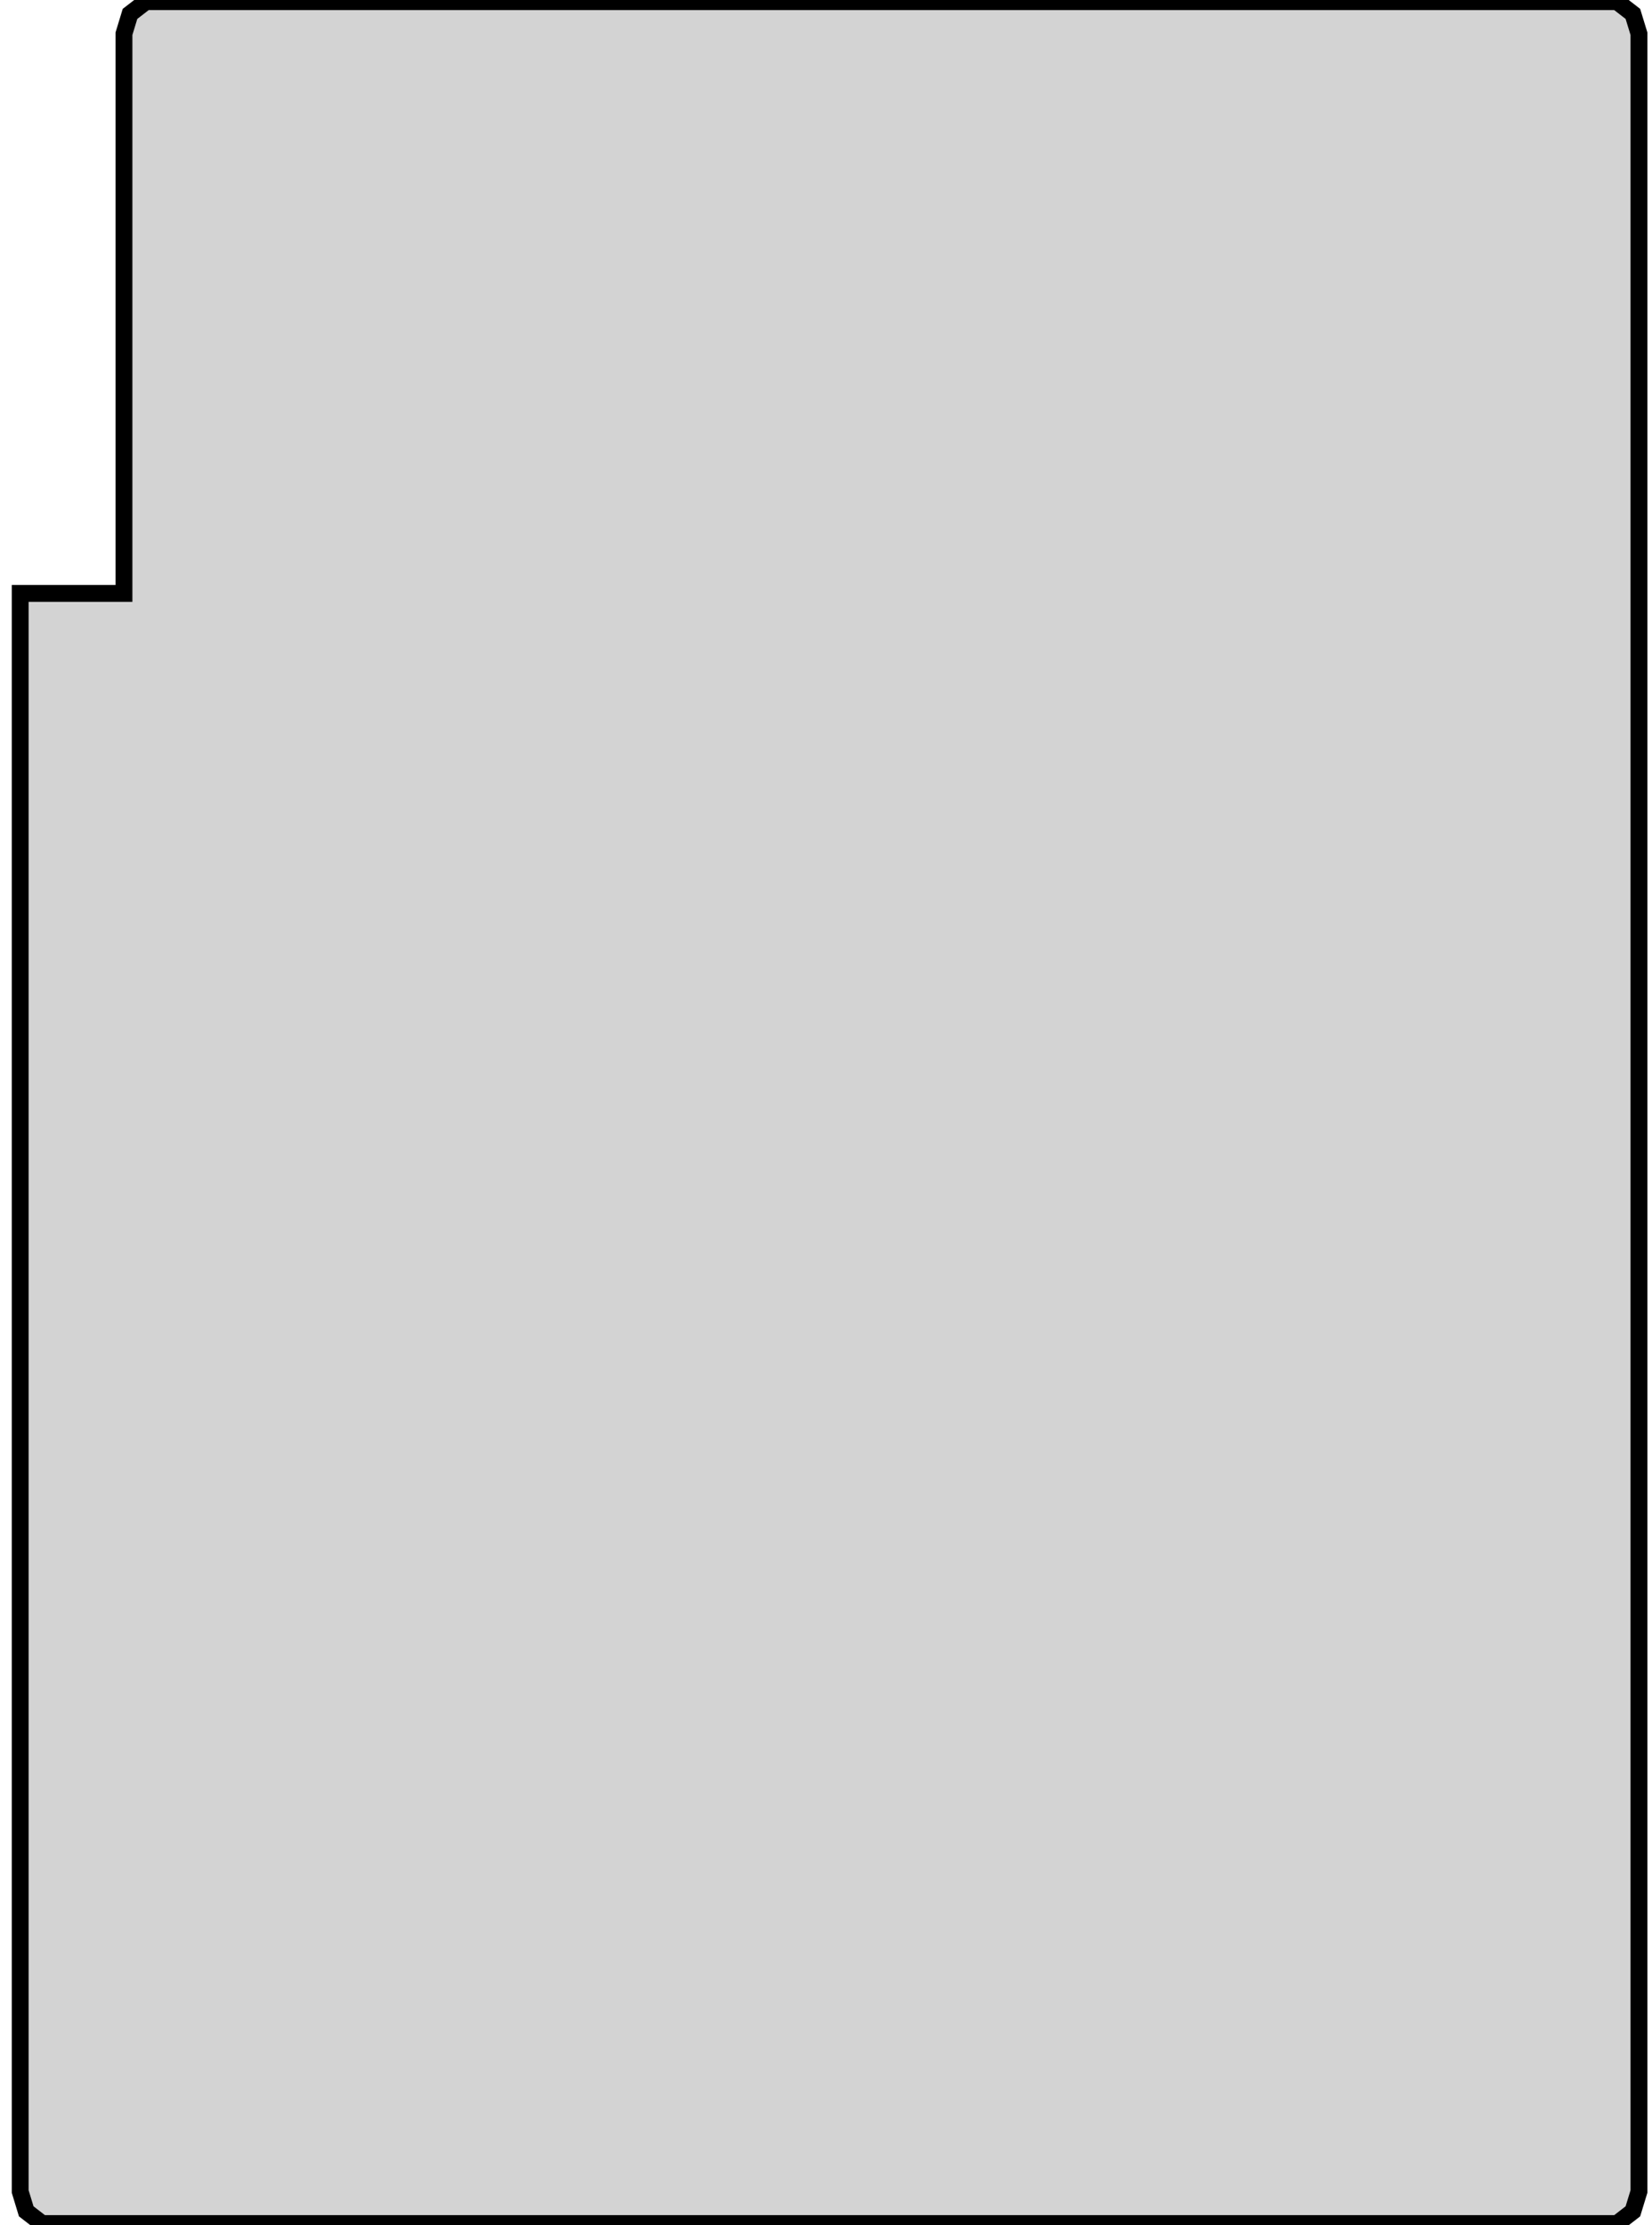 <?xml version="1.0" standalone="no"?>
<!DOCTYPE svg PUBLIC "-//W3C//DTD SVG 1.1//EN" "http://www.w3.org/Graphics/SVG/1.1/DTD/svg11.dtd">
<svg width="49mm" height="66mm" viewBox="-27 -33 49 66" xmlns="http://www.w3.org/2000/svg" version="1.1">
<title>OpenSCAD Model</title>
<path d="
M 21.433,32.588 L 21.613,32 L 21.613,-32 L 21.433,-32.588 L 20.964,-32.951 L -22.674,-32.951
 L -23.144,-32.588 L -23.323,-32 L -23.323,-15.4 L -26.401,-15.4 L -26.401,32 L -26.222,32.588
 L -25.752,32.951 L 20.964,32.951 z
" stroke="black" fill="lightgray" stroke-width="0.5"/>
</svg>
